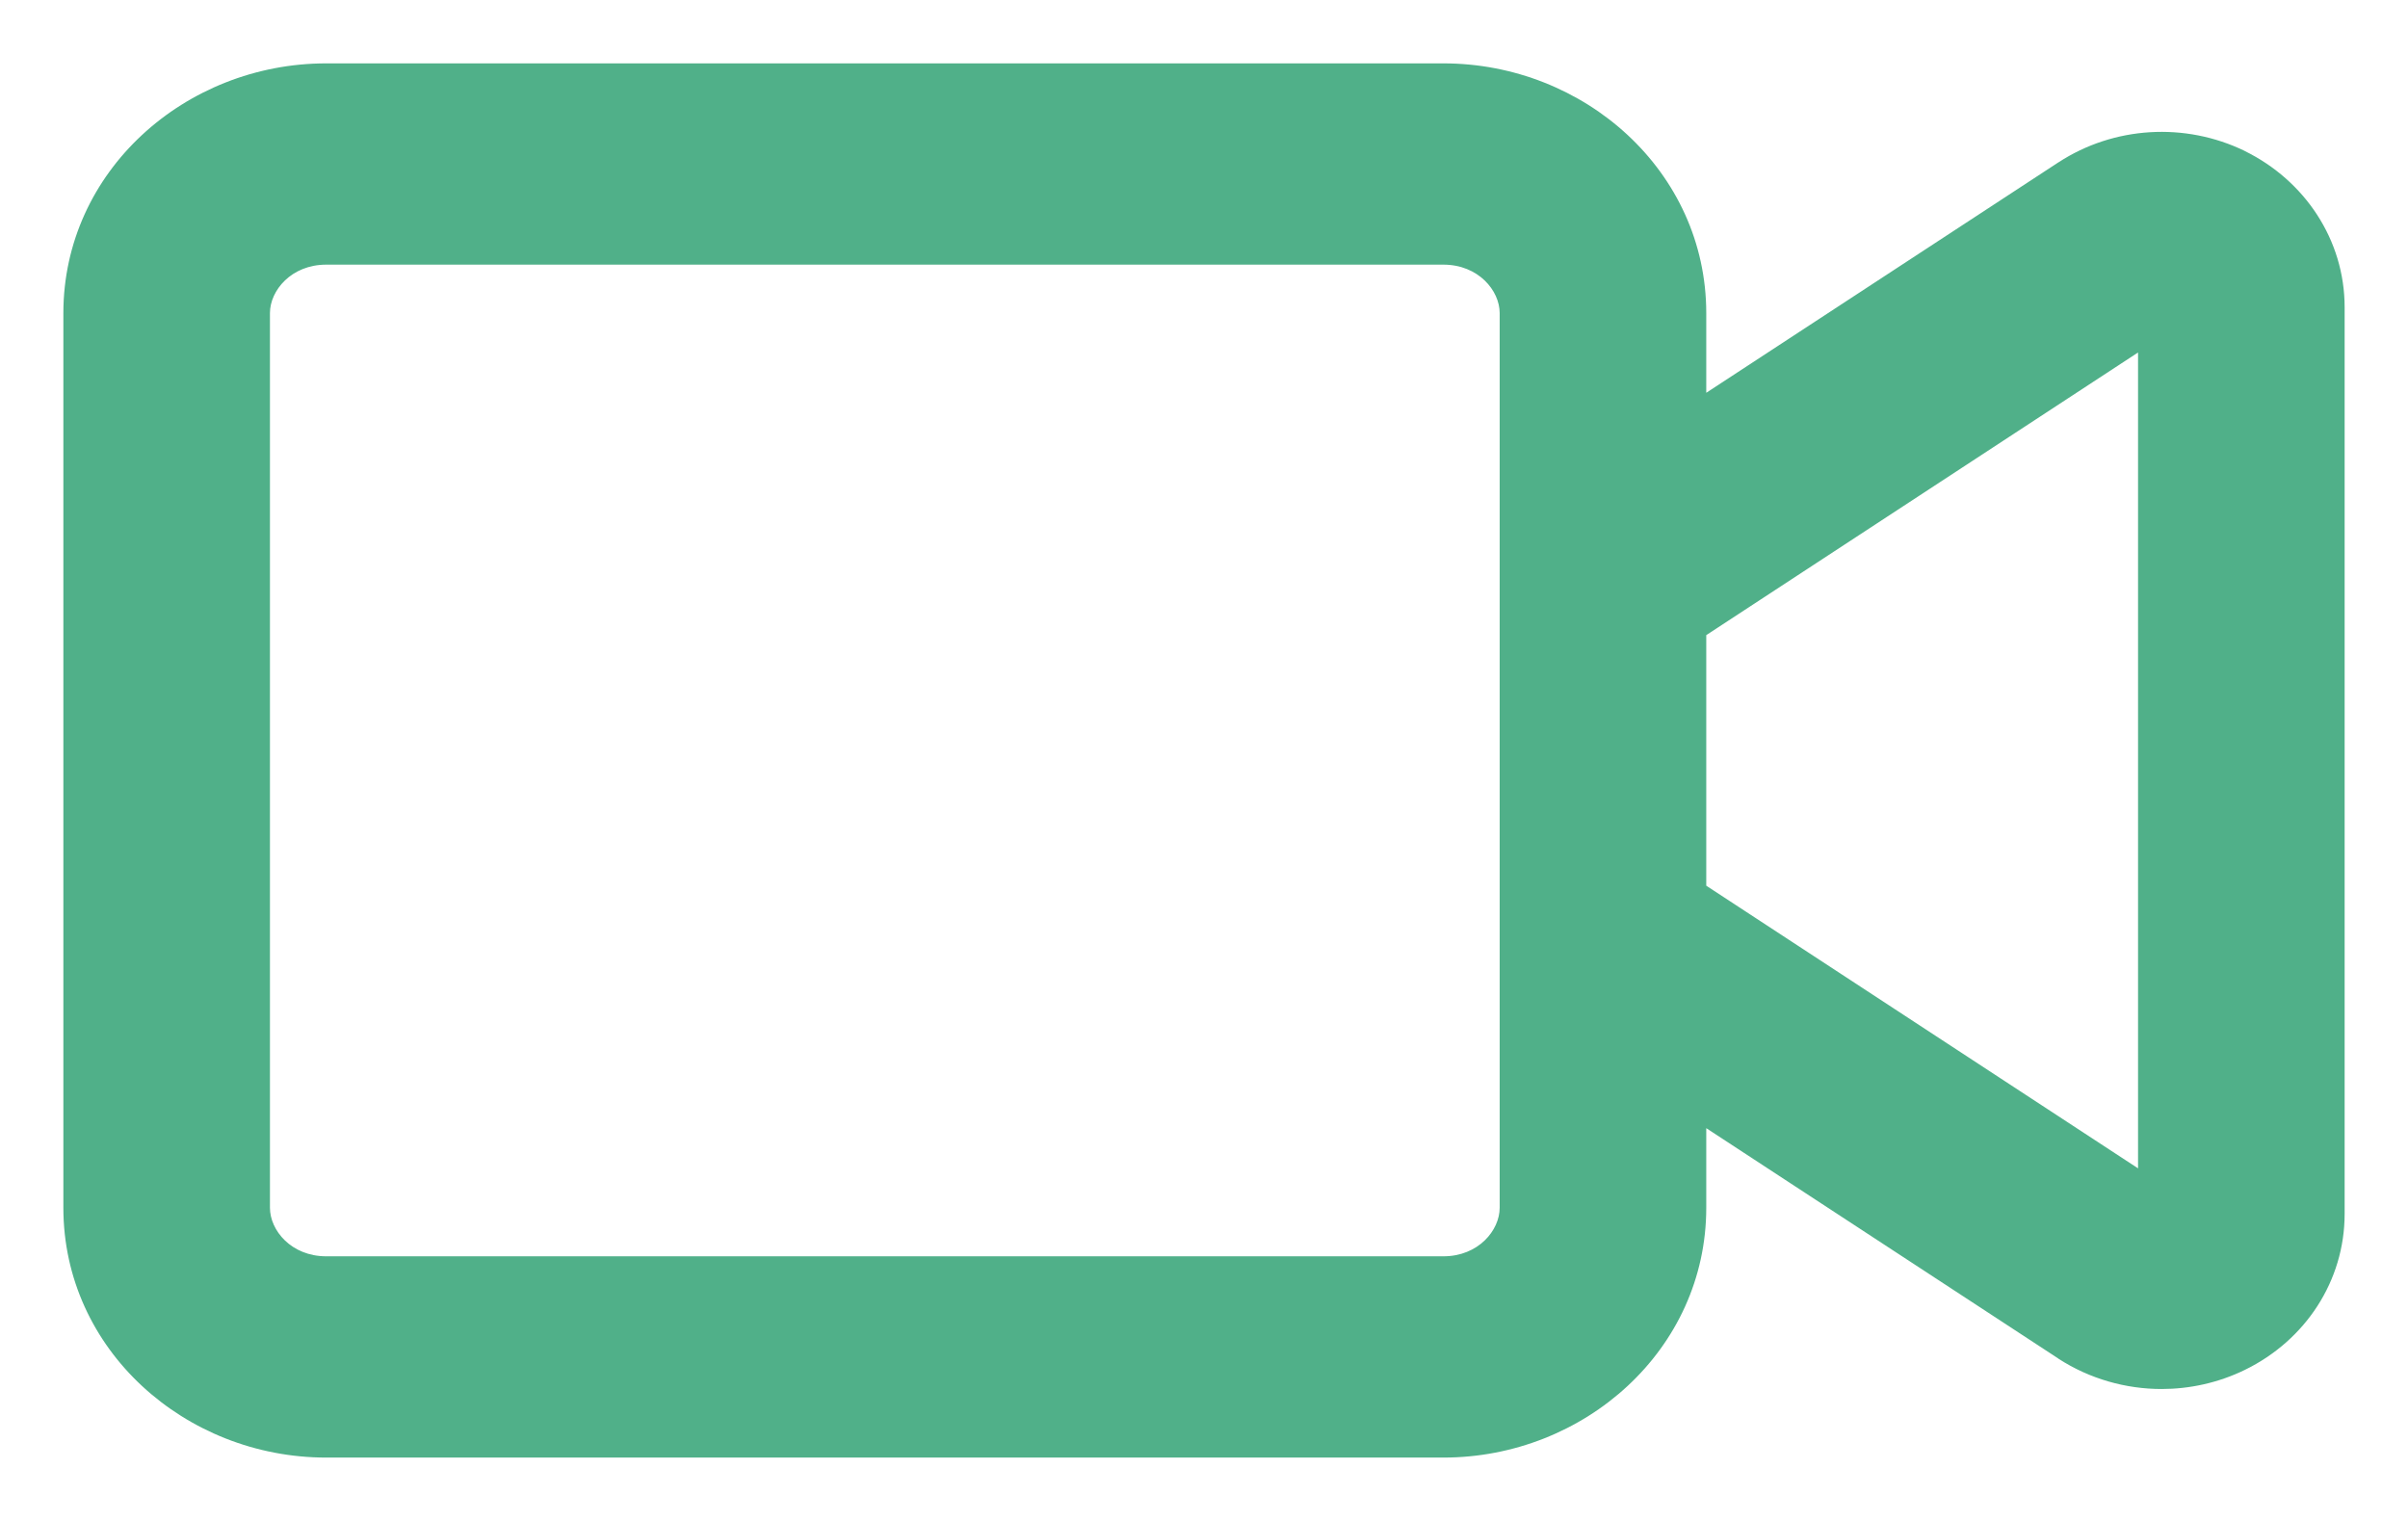 <svg width="19" height="12" viewBox="0 0 19 12" fill="none" xmlns="http://www.w3.org/2000/svg">
<path fill-rule="evenodd" clip-rule="evenodd" d="M0.5 2.471C0.5 1.351 1.462 0.5 2.574 0.5H11.389C12.501 0.5 13.463 1.351 13.463 2.471V3.099L16.24 1.282L16.242 1.281C16.679 0.996 17.24 0.962 17.712 1.191L17.713 1.192C18.183 1.423 18.5 1.89 18.5 2.424V9.577C18.5 10.108 18.189 10.576 17.713 10.808C17.502 10.911 17.275 10.959 17.056 10.959C16.774 10.959 16.49 10.88 16.242 10.72L16.24 10.718L13.463 8.901V9.529C13.463 10.649 12.501 11.5 11.389 11.5H2.574C1.462 11.5 0.5 10.649 0.5 9.529V2.471ZM2.574 2.088C2.298 2.088 2.13 2.293 2.13 2.47V9.529C2.13 9.707 2.298 9.912 2.574 9.912H11.389C11.665 9.912 11.833 9.707 11.833 9.529V2.47C11.833 2.293 11.665 2.088 11.389 2.088H2.574ZM16.87 2.781L13.463 5.011V6.988L16.87 9.218V2.781Z" fill="#50B089"/>
</svg>
